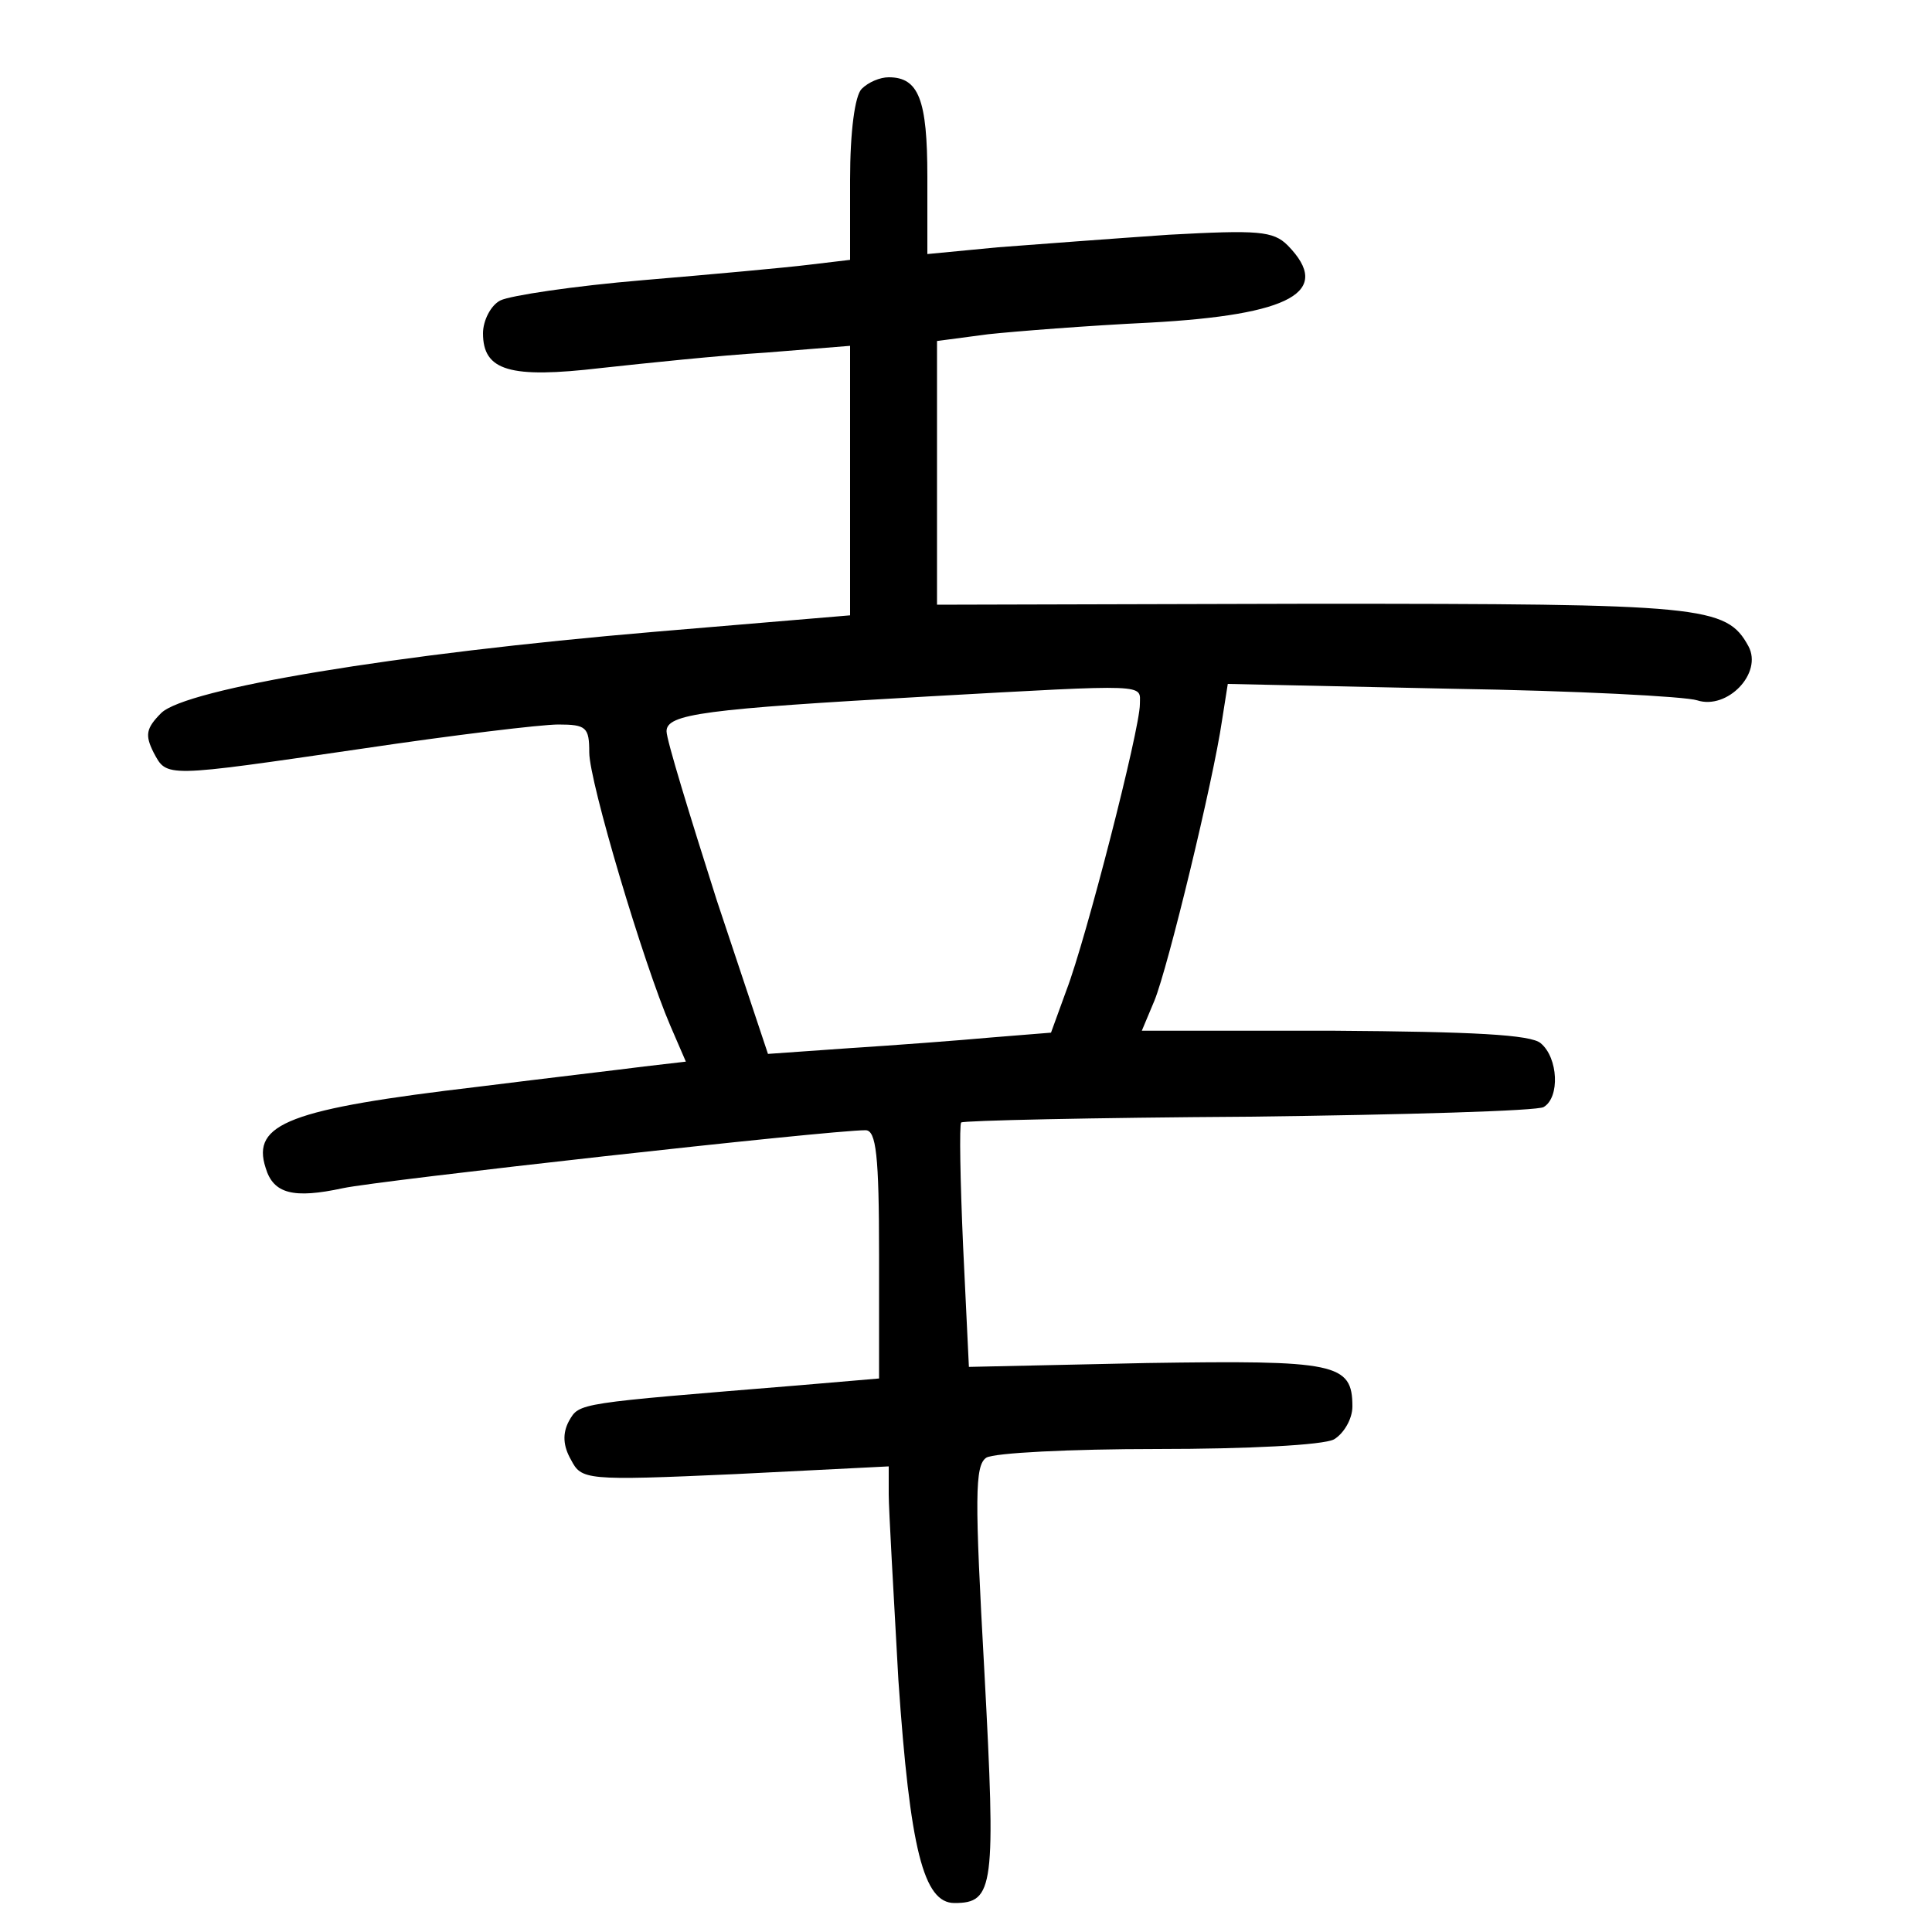 <?xml version="1.0"?>
<svg xmlns="http://www.w3.org/2000/svg" height="200pt" preserveAspectRatio="xMidYMid meet" viewBox="0 0 200 200" width="200pt">
  <g transform="matrix(.1 0 0 -.1 0 200)">
    <path d="m892 1908c-7-7-12-44-12-94v-83l-42-5c-24-3-101-10-172-16-72-6-138-16-148-21s-18-21-18-34c0-39 28-47 122-36 46 5 122 13 171 16l87 7v-139-140l-202-17c-271-23-485-59-511-84-16-16-17-23-8-41 14-26 10-26 216 4 94 14 185 25 203 25 29 0 32-3 32-29 0-30 56-218 84-283l16-37-43-5c-23-3-100-12-172-21-195-23-235-38-220-84 8-27 29-32 80-21 37 8 503 60 541 60 11 0 14-26 14-129v-128l-82-7c-232-19-228-18-239-37-7-13-6-26 2-40 11-21 14-22 170-15l159 8v-29c0-15 5-102 10-192 12-175 26-231 58-231 41 0 43 16 31 240-10 180-10 213 2 221 8 5 87 9 177 9 93 0 172 4 183 10 10 6 19 21 19 34 0 45-17 48-213 45l-184-4-6 125c-3 68-4 126-2 128s136 5 298 6c161 2 299 6 305 10 17 10 15 51-3 66-10 9-71 12-214 13h-199l13 31c14 34 61 228 70 290l6 38 232-5c128-2 242-8 254-12 31-10 68 28 53 56-23 42-46 44-452 44l-388-1v137 136l53 7c28 3 104 9 167 12 147 8 190 32 143 80-15 15-31 16-123 11-58-4-138-10-177-13l-73-7v80c0 80-9 103-40 103-9 0-21-5-28-12zm288-637c0-26-56-244-76-296l-16-44-62-5c-33-3-99-8-146-11l-85-6-53 159c-28 88-52 166-52 175 0 18 39 23 270 36 233 13 220 13 220-8z"/>
  </g>
</svg>
